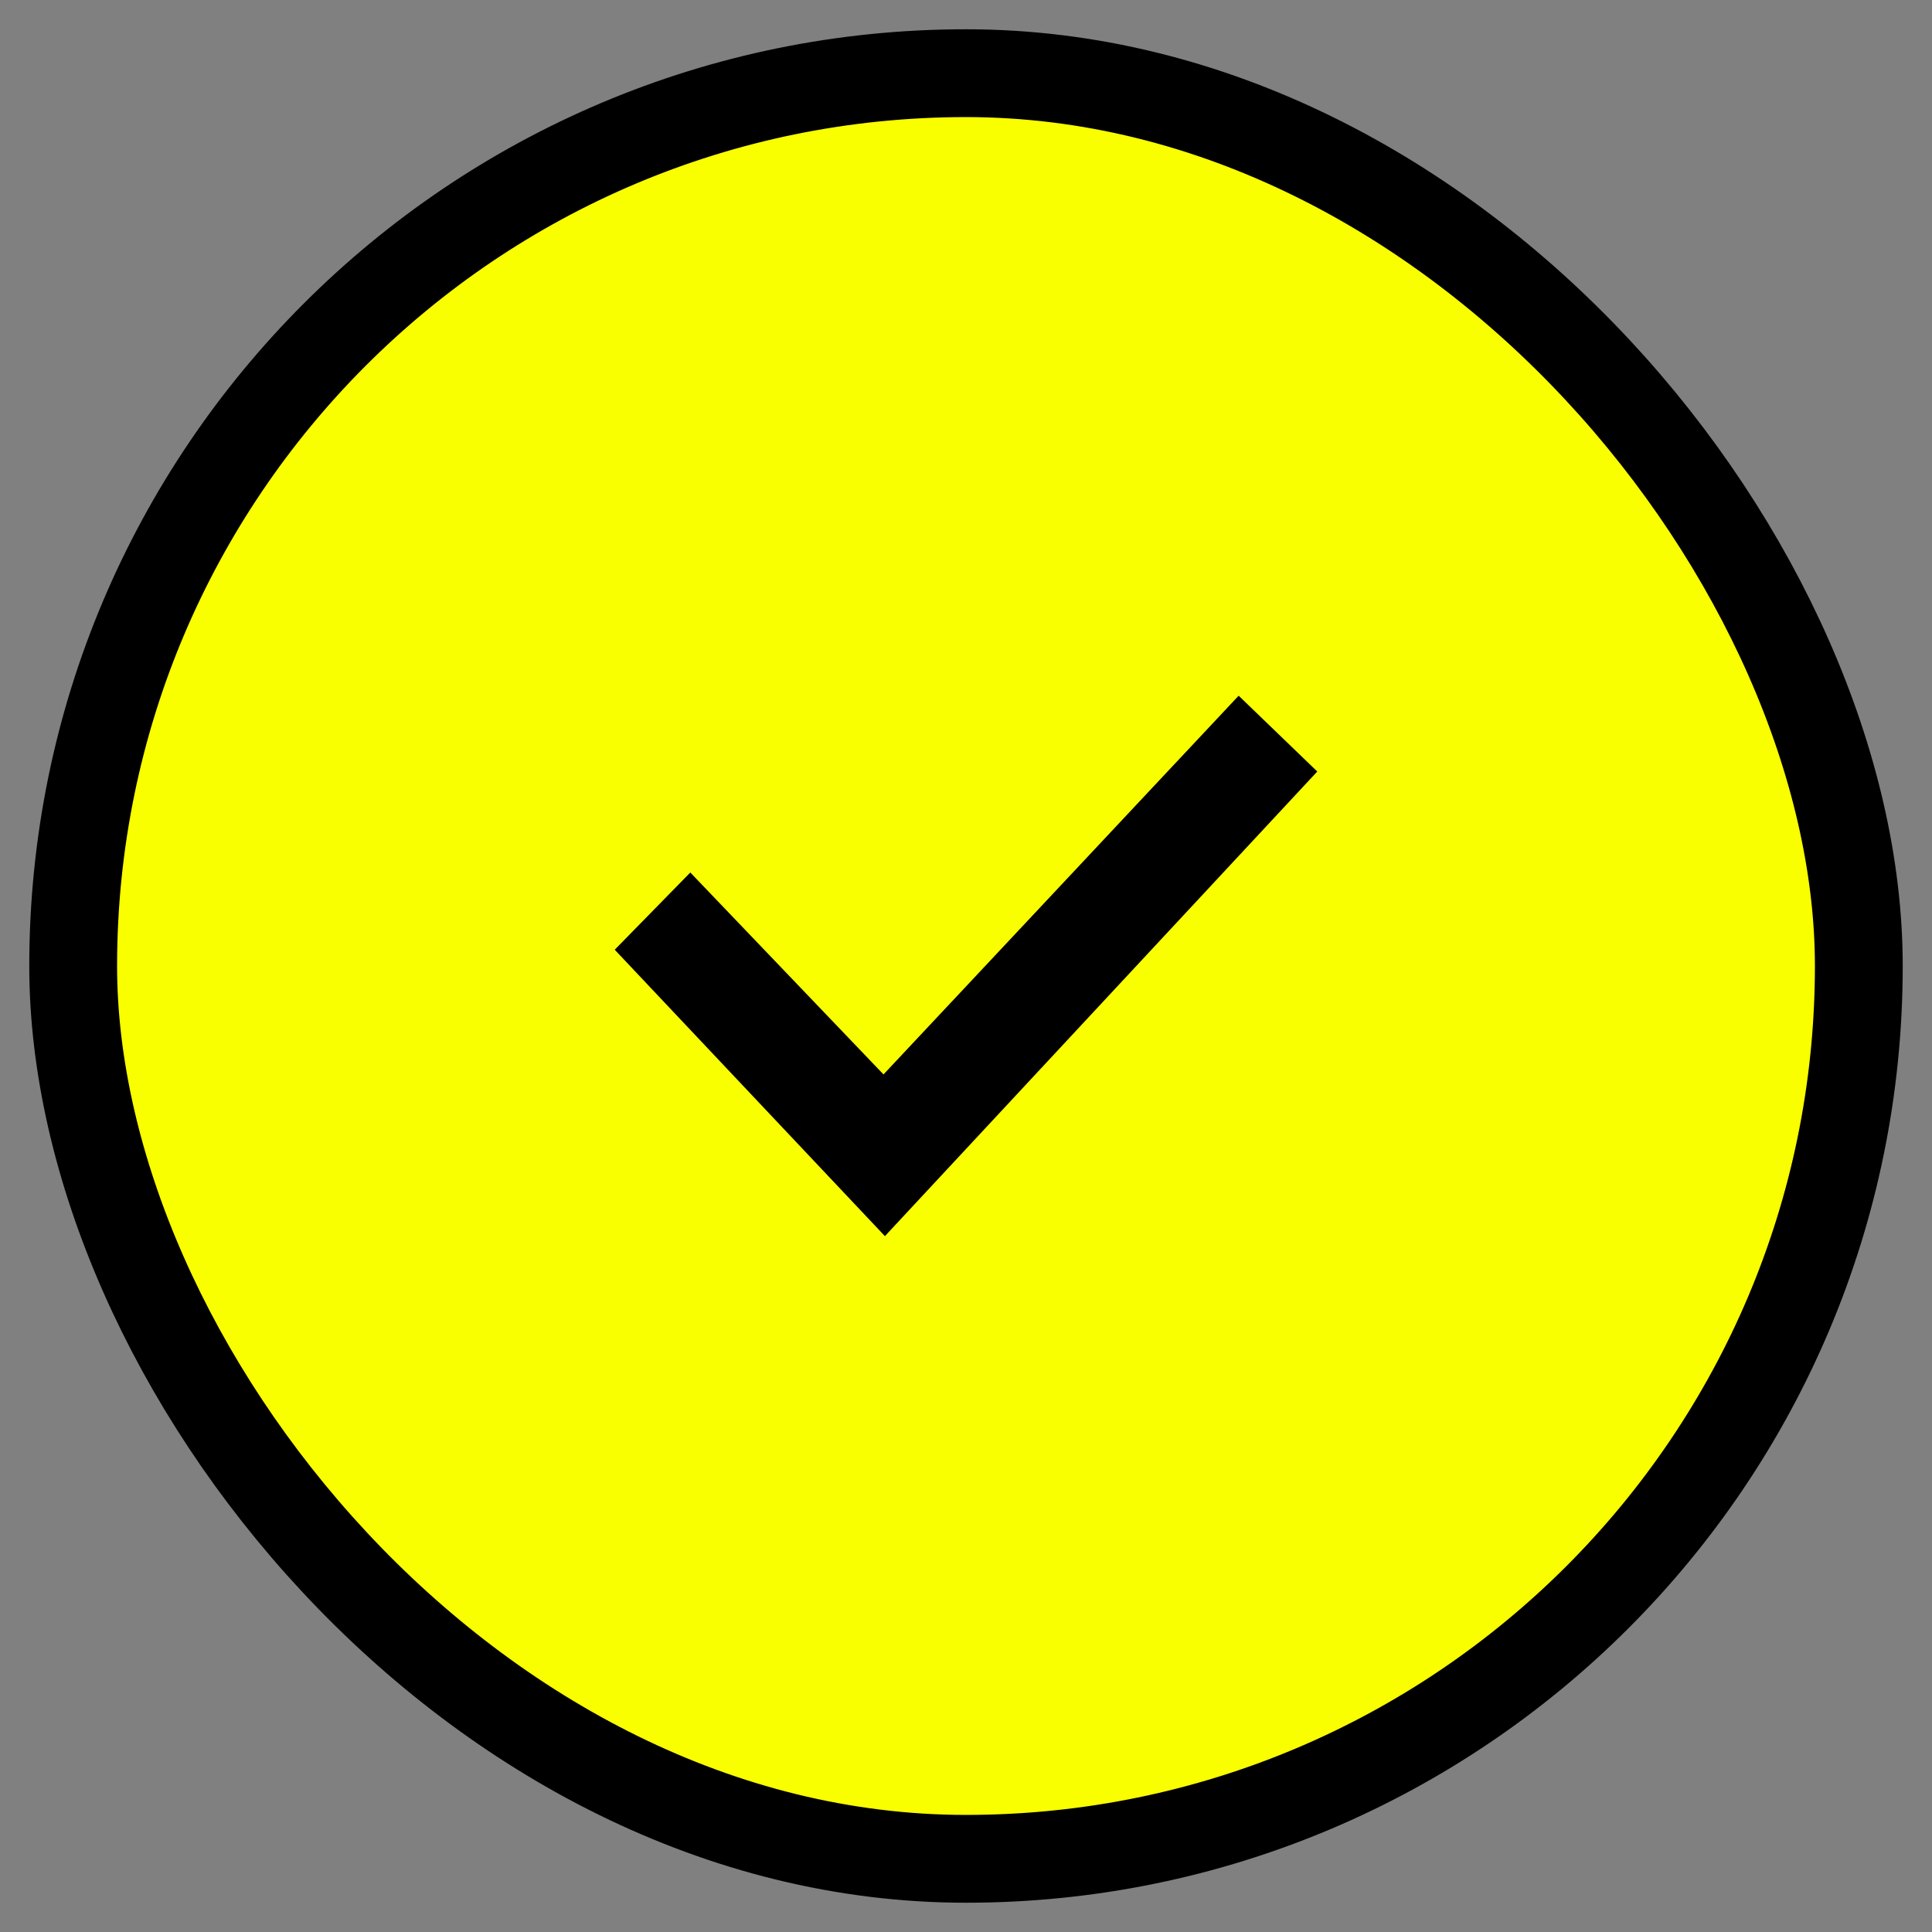 <svg width="33" height="33" viewBox="0 0 33 33" fill="none" xmlns="http://www.w3.org/2000/svg">
<rect x="0" y="0" width="33" height="33" fill="#808080" stroke="none"/>
<rect x="1.25" y="1.25" width="30.5" height="30.5" rx="15.25" fill="#FAFF00"/>
<rect x="1.25" y="1.25" width="30.5" height="30.5" rx="15.25" stroke="black" stroke-width="1.5"/>
<path d="M15.115 21.114L10.5 16.222L11.791 14.903L15.091 18.352L21.157 11.883L22.5 13.178L15.115 21.114Z" fill="black"/>
</svg>
